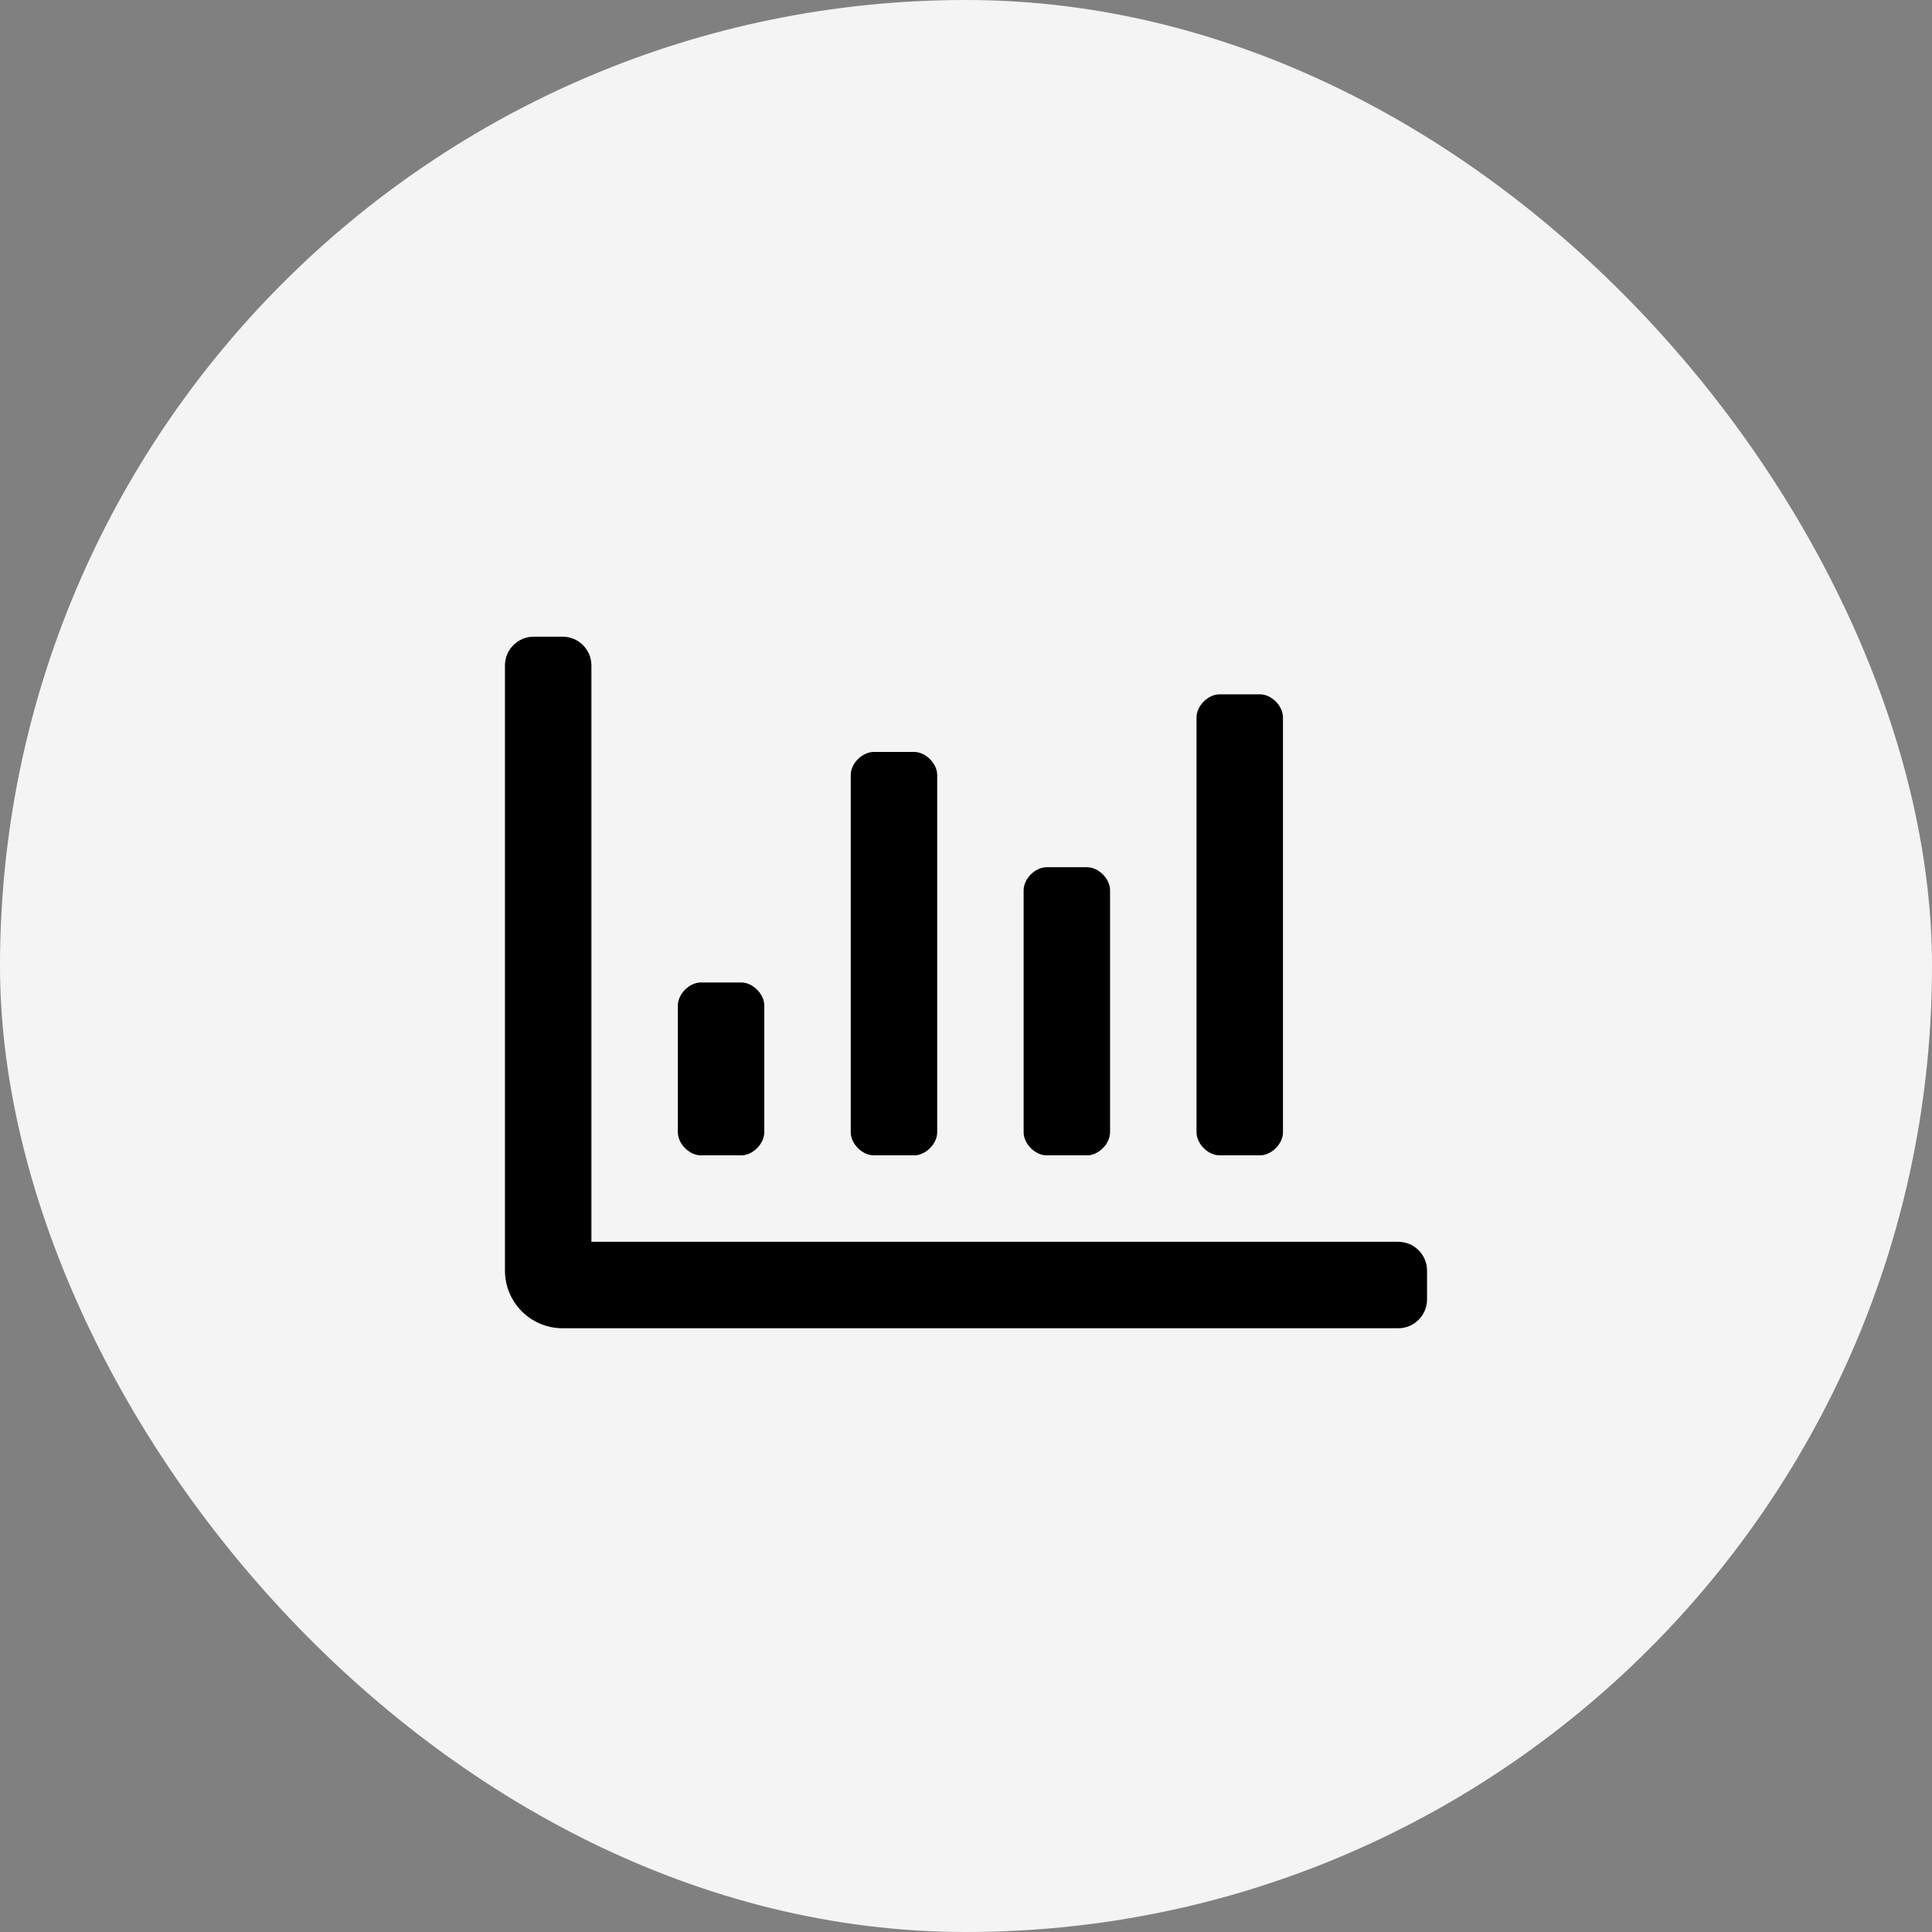 <svg width="88" height="88" viewBox="0 0 88 88" fill="none" xmlns="http://www.w3.org/2000/svg">
<rect x="0" y="0" width="88" height="88" fill="#808080" stroke="none"/>
<rect width="88" height="88" rx="44" fill="#F4F4F4"/>
<path d="M55.55 52.625H57.388C57.913 52.625 58.438 52.1 58.438 51.575V32.675C58.438 32.15 57.913 31.625 57.388 31.625H55.55C55.025 31.625 54.5 32.15 54.5 32.675V51.575C54.5 52.1 55.025 52.625 55.55 52.625ZM39.8 52.625H41.638C42.163 52.625 42.688 52.1 42.688 51.575V35.3C42.688 34.775 42.163 34.25 41.638 34.25H39.8C39.275 34.25 38.75 34.775 38.75 35.3V51.575C38.75 52.1 39.275 52.625 39.8 52.625ZM47.675 52.625H49.513C50.038 52.625 50.562 52.1 50.562 51.575V40.55C50.562 40.025 50.038 39.5 49.513 39.5H47.675C47.15 39.5 46.625 40.025 46.625 40.55V51.575C46.625 52.1 47.15 52.625 47.675 52.625ZM63.688 56.562H26.938V30.312C26.938 29.587 26.35 29 25.625 29H24.312C23.587 29 23 29.587 23 30.312V57.875C23 59.325 24.175 60.5 25.625 60.5H63.688C64.413 60.5 65 59.913 65 59.188V57.875C65 57.15 64.413 56.562 63.688 56.562ZM31.925 52.625H33.763C34.288 52.625 34.812 52.1 34.812 51.575V45.8C34.812 45.275 34.288 44.75 33.763 44.75H31.925C31.4 44.75 30.875 45.275 30.875 45.8V51.575C30.875 52.1 31.4 52.625 31.925 52.625Z" fill="black"/>
</svg>
